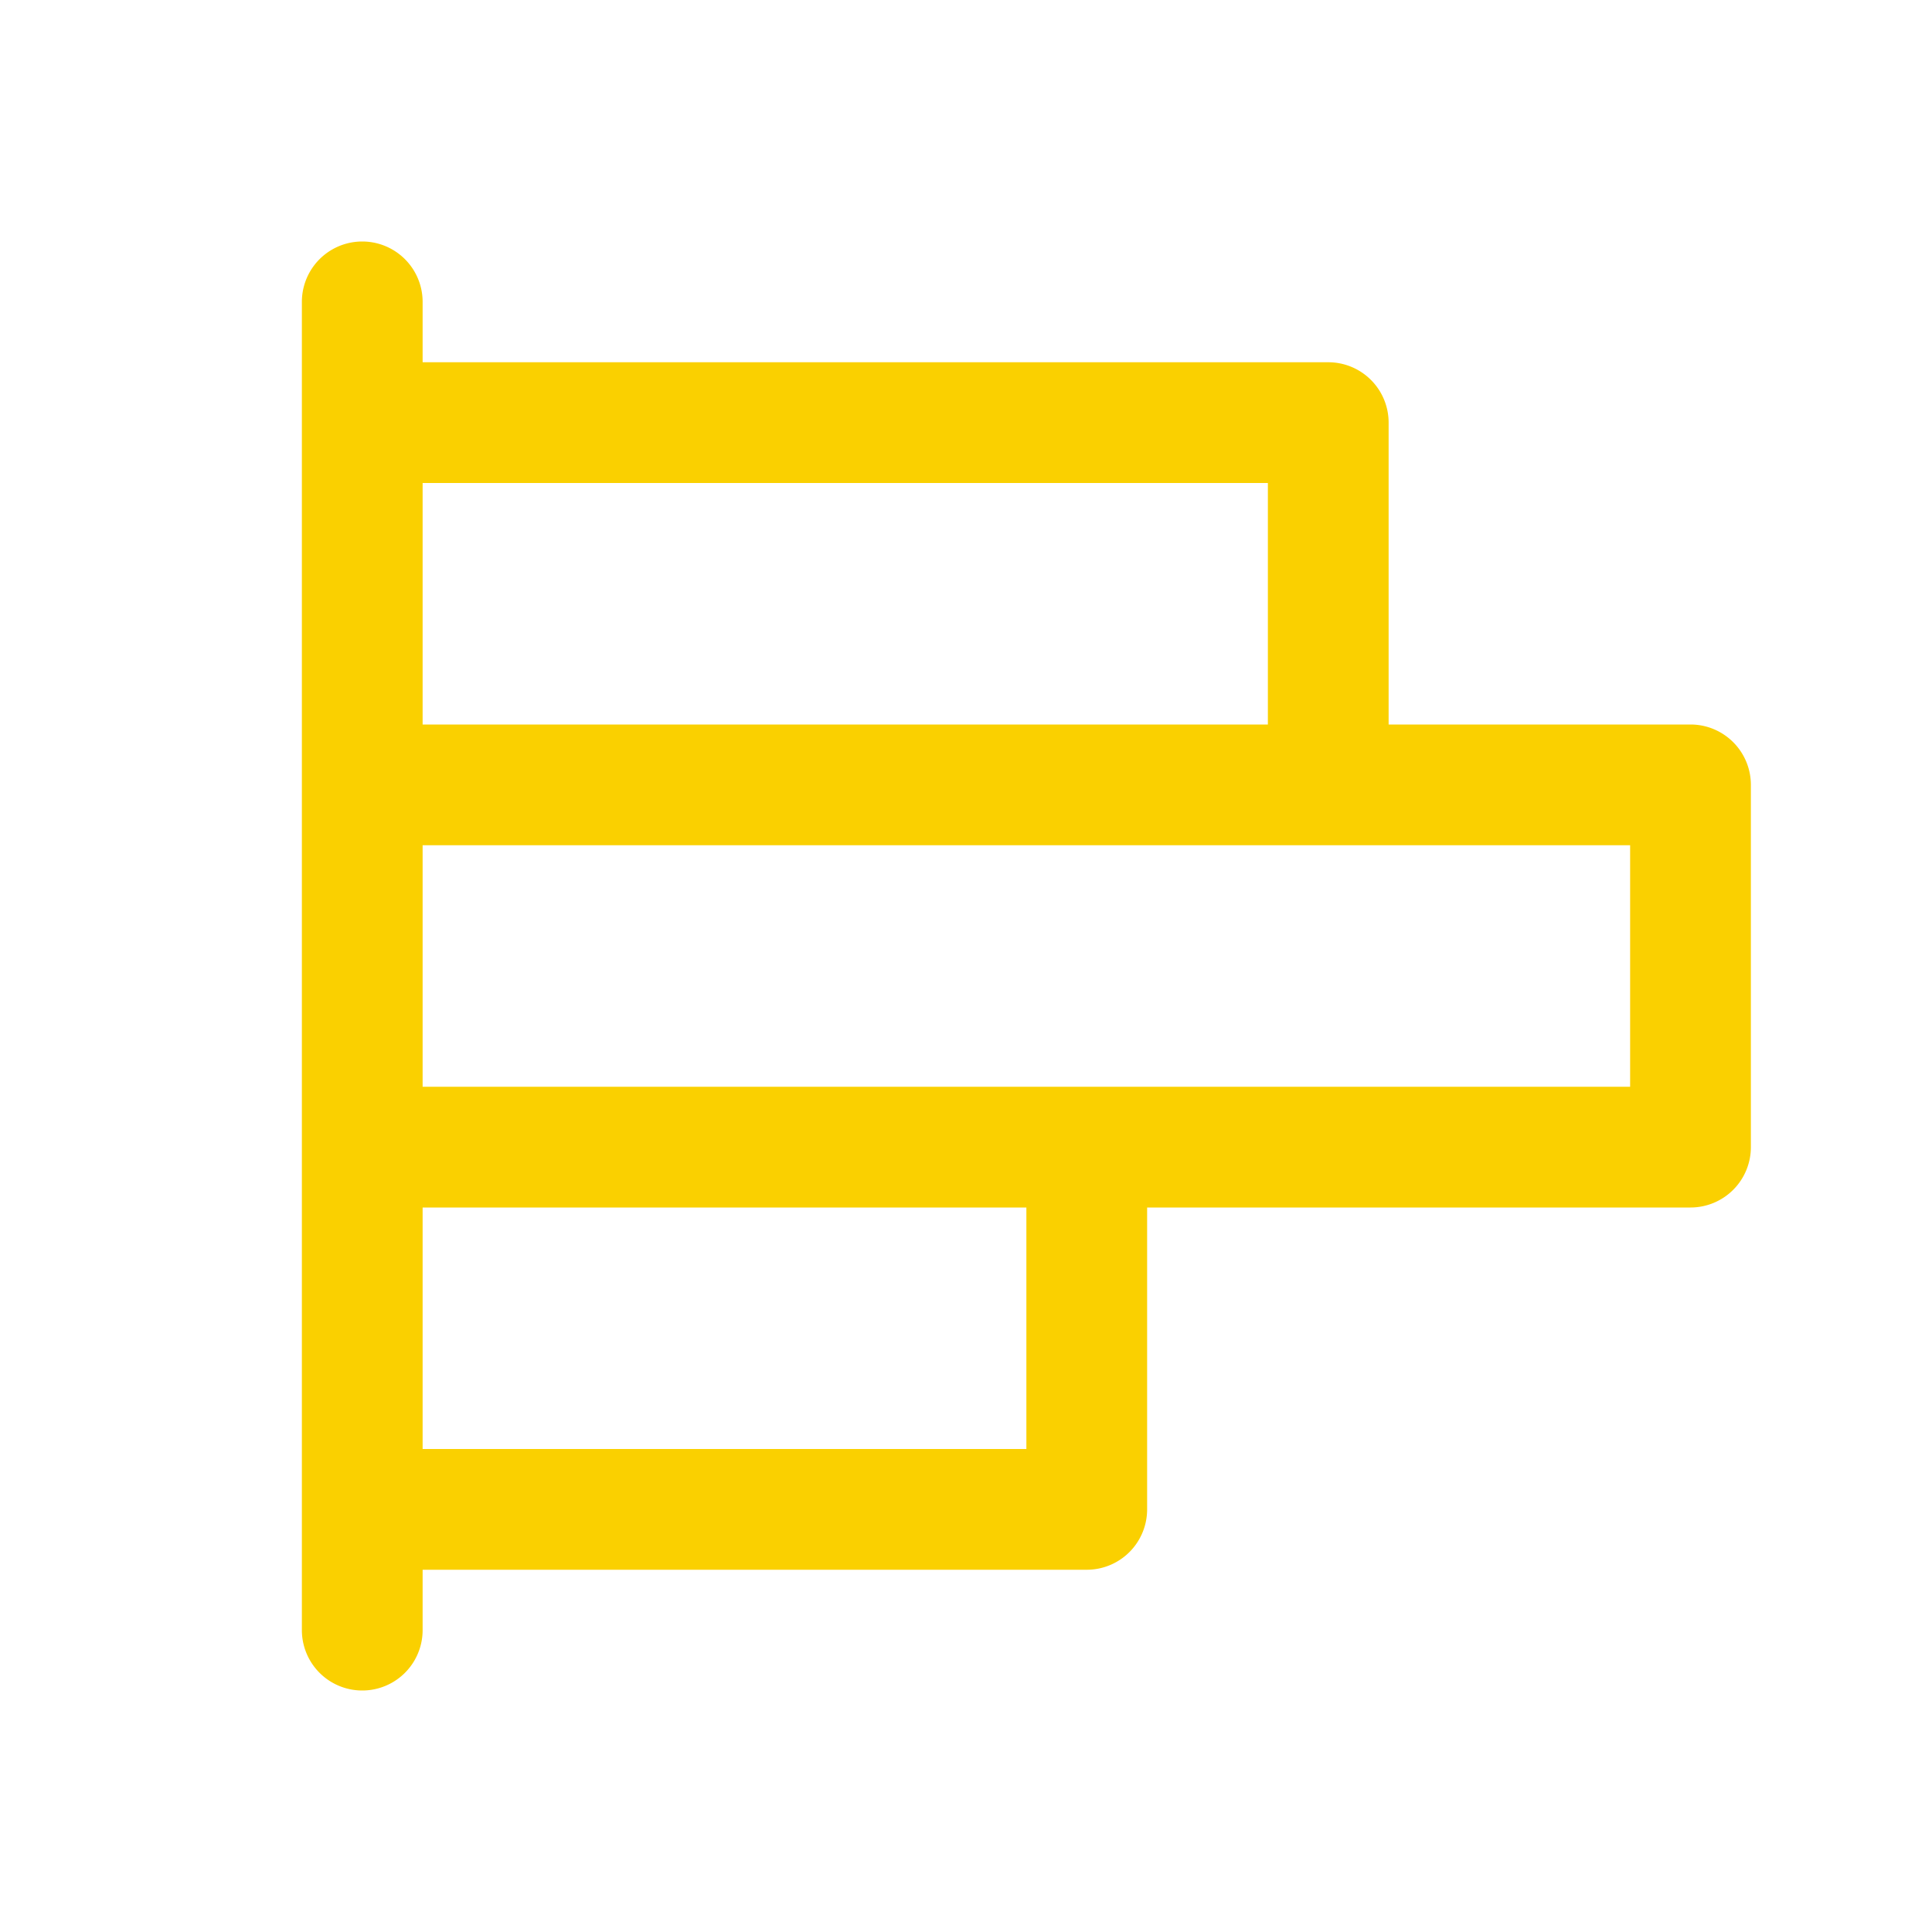 <svg xmlns="http://www.w3.org/2000/svg" viewBox="0 0 256 256" fill="#FAD000"><path d="M224,96H184V56a8,8,0,0,0-8-8H56V40a8,8,0,0,0-16,0V216a8,8,0,0,0,16,0v-8h88a8,8,0,0,0,8-8V160h72a8,8,0,0,0,8-8V104A8,8,0,0,0,224,96ZM168,64V96H56V64ZM136,192H56V160h80Zm80-48H56V112H216Z"/></svg>
